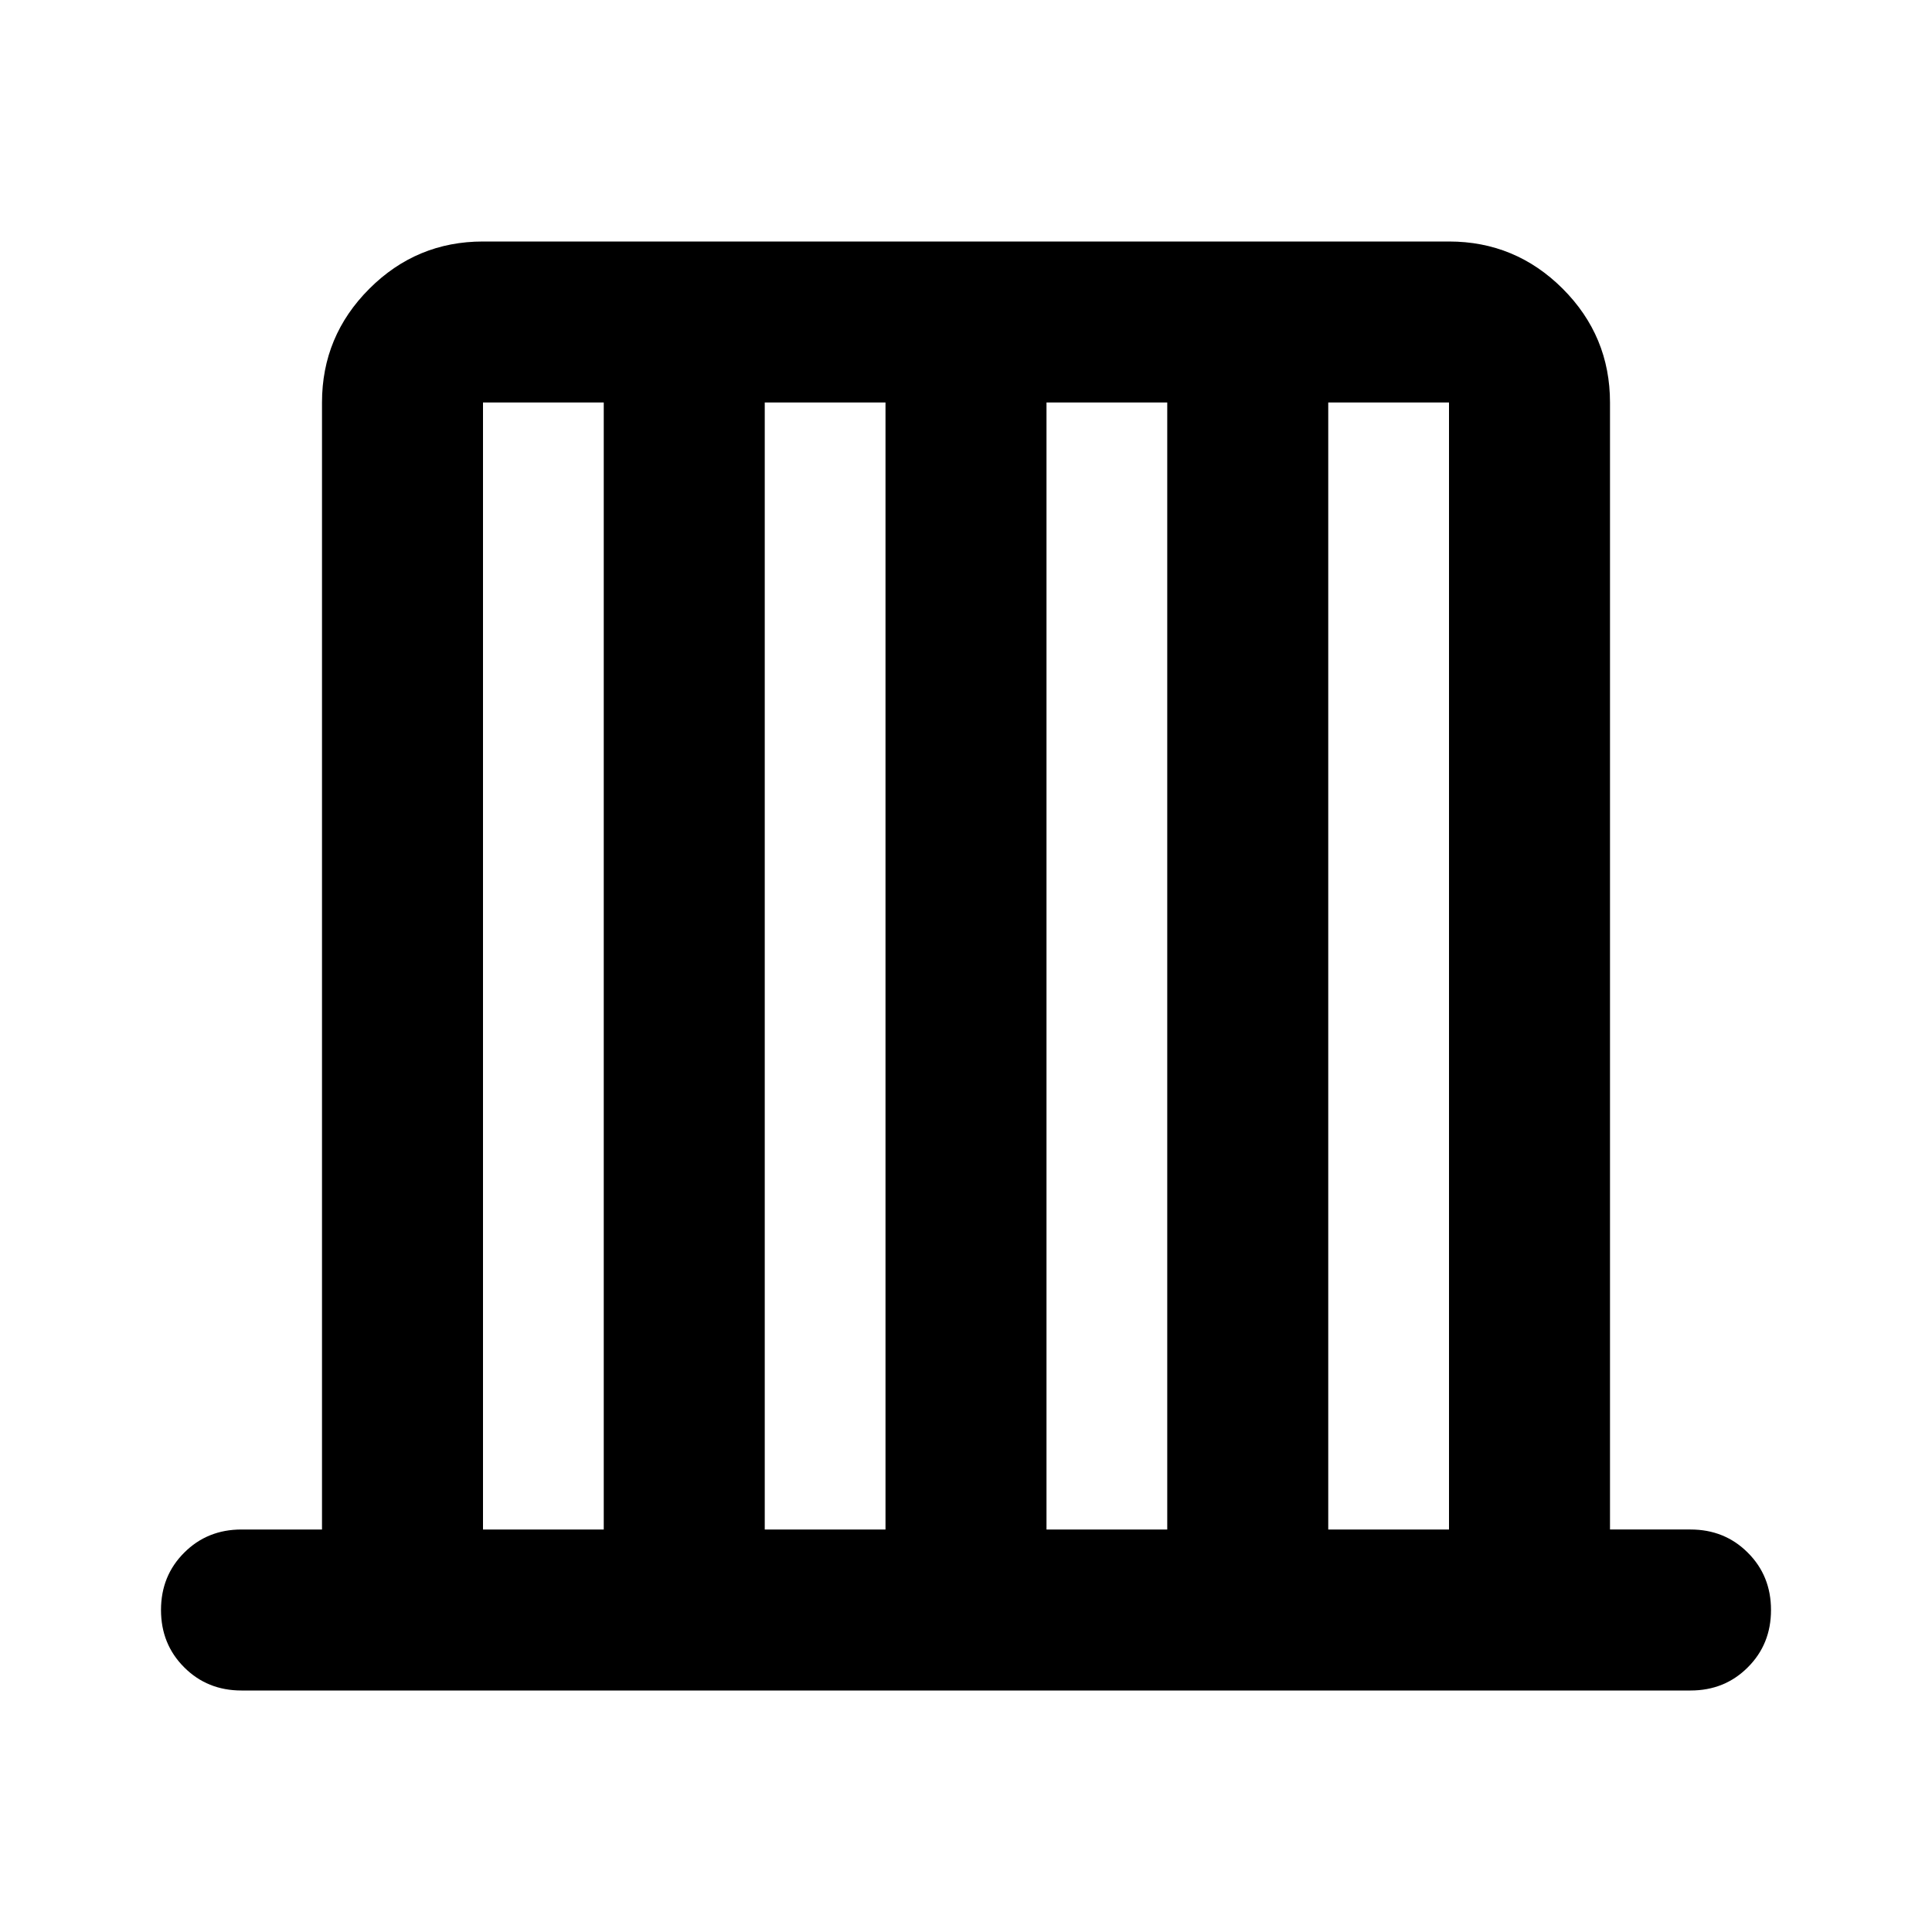 <svg xmlns="http://www.w3.org/2000/svg" height="24" width="24"><path d="M3 21q-.425 0-.712-.288Q2 20.425 2 20t.288-.712Q2.575 19 3 19h1V5q0-.825.588-1.413Q5.175 3 6 3h12q.825 0 1.413.587Q20 4.175 20 5v14h1q.425 0 .712.288.288.287.288.712t-.288.712Q21.425 21 21 21Zm3-2h1.5V5H6Zm3.5 0H11V5H9.5Zm3.5 0h1.5V5H13Zm3.5 0H18V5h-1.5Z"/></svg>